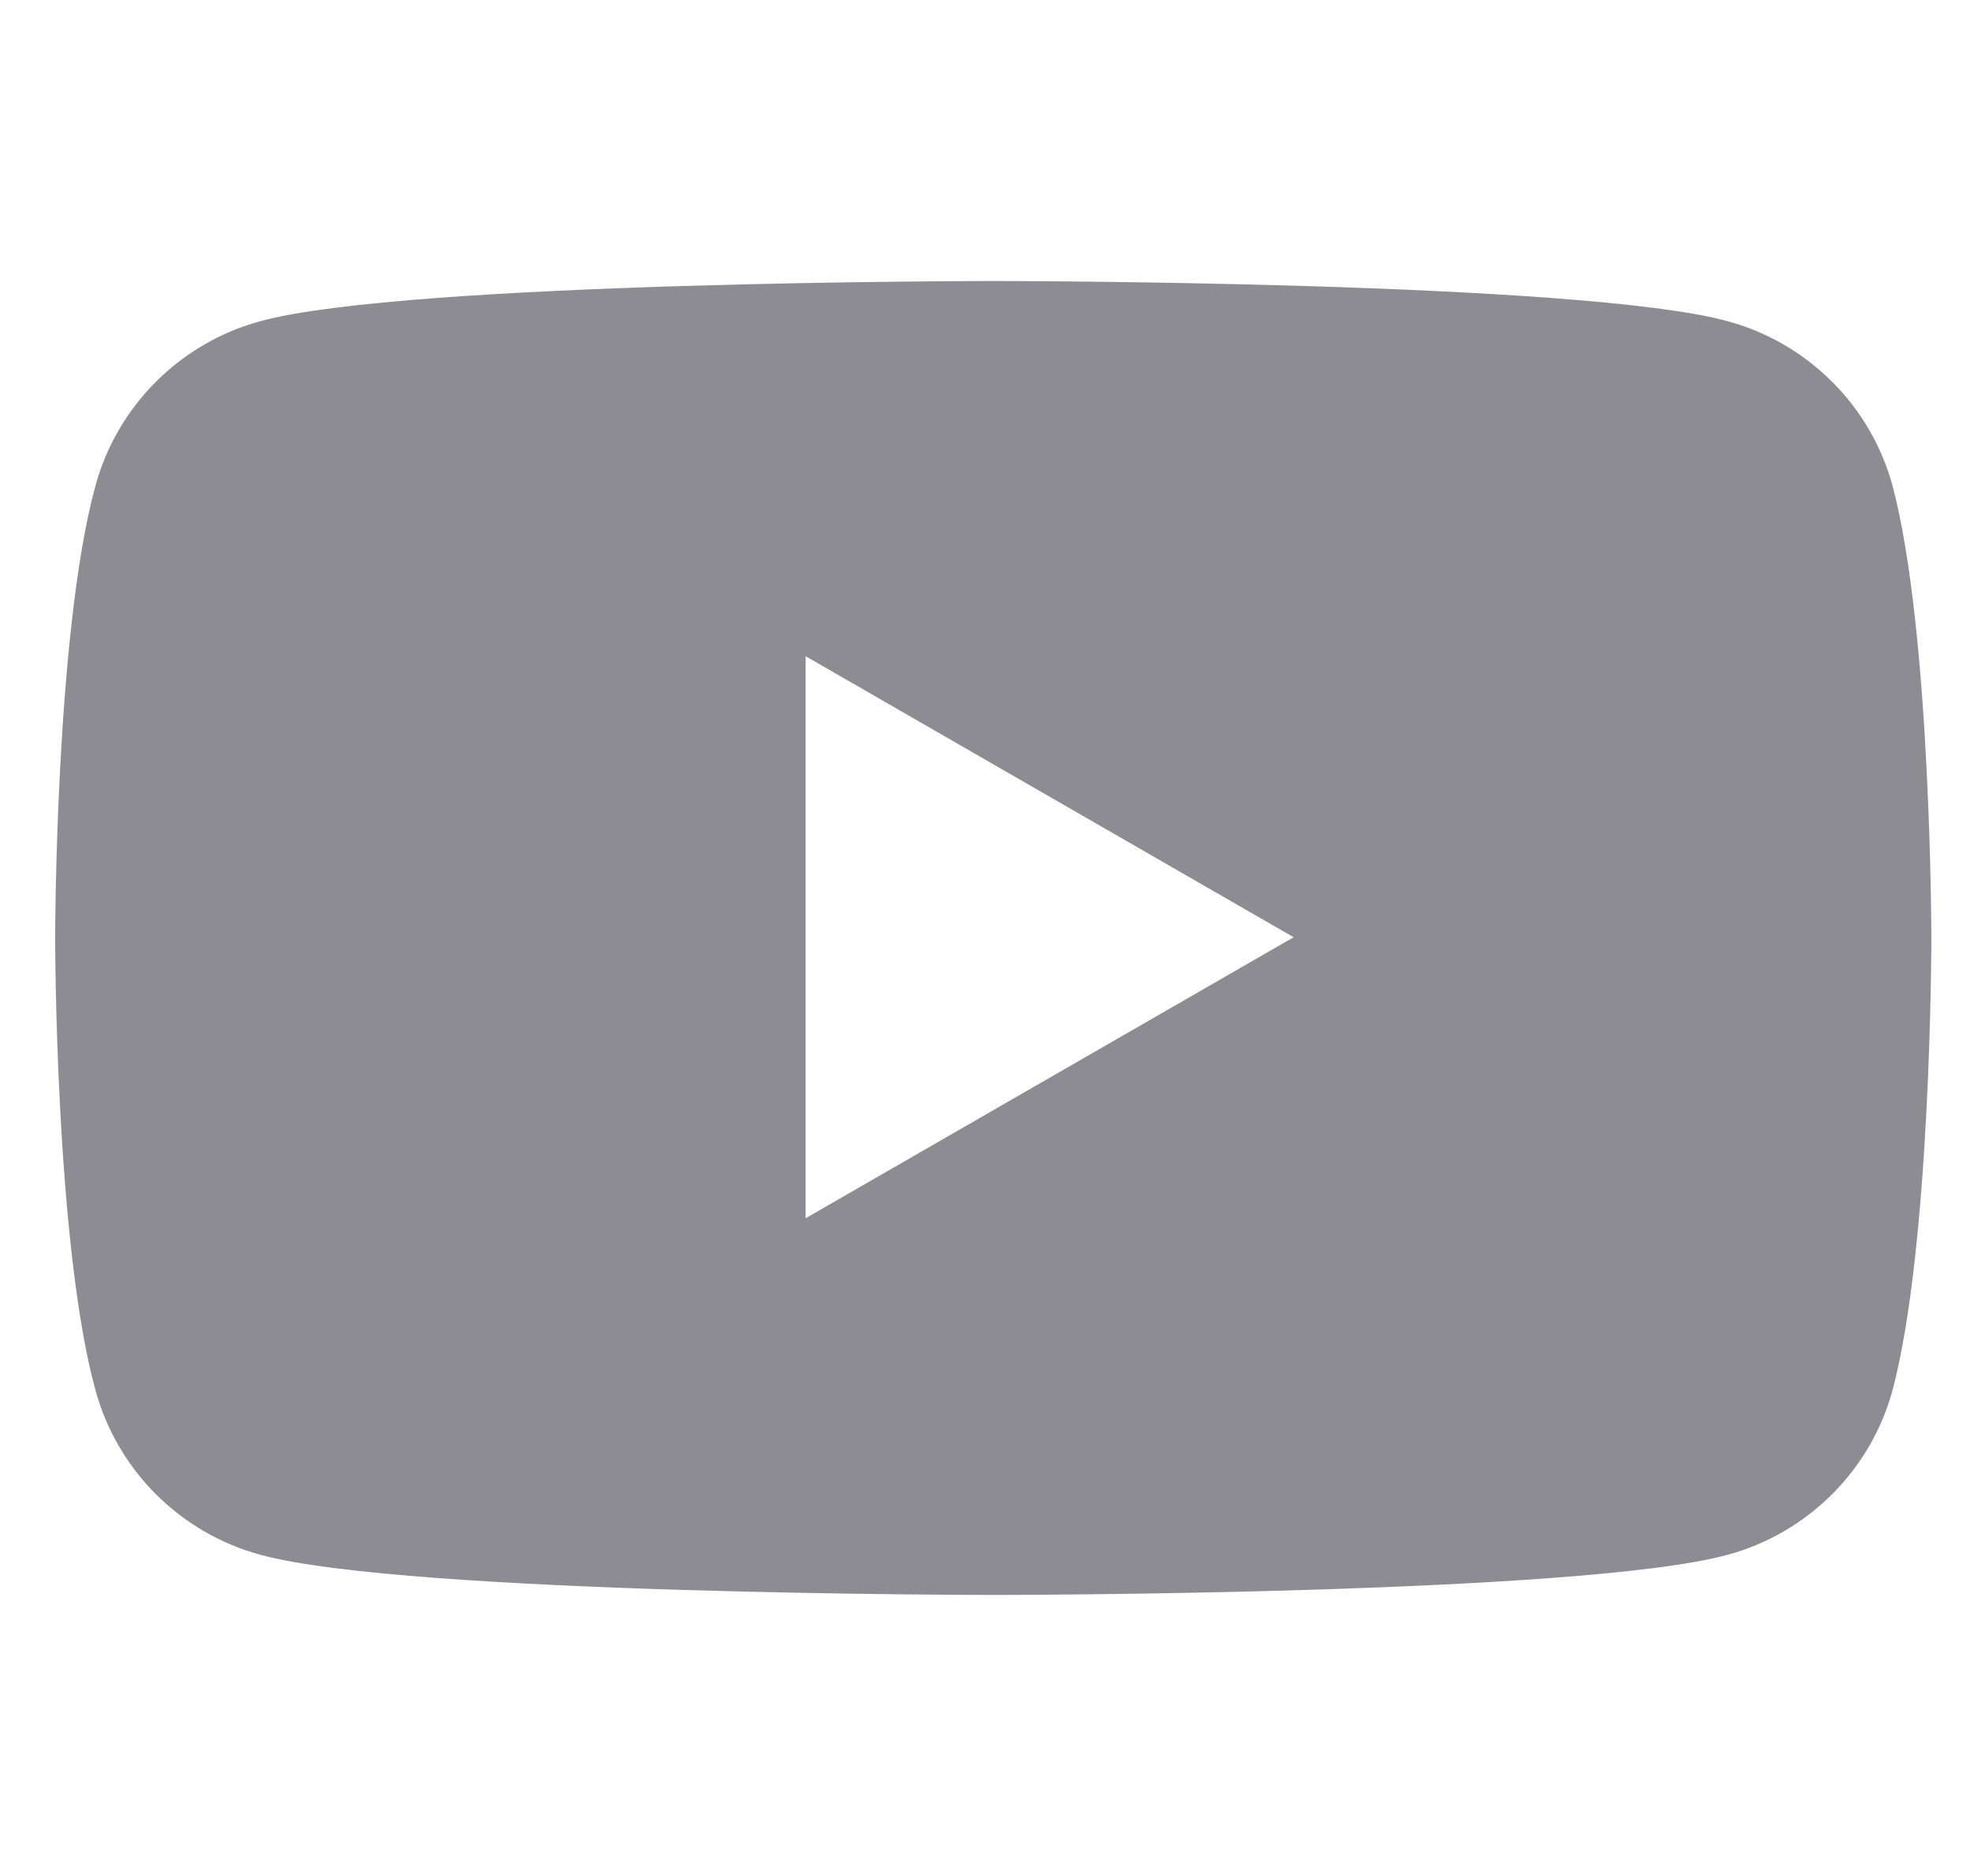 <svg viewBox="0 0 21 20" fill="none" xmlns="http://www.w3.org/2000/svg">
<g clip-path="url(#clip0_3787_5948)">
<path fill-rule="evenodd" clip-rule="evenodd" d="M19.53 4.07C19.84 4.379 20.062 4.763 20.176 5.185C20.588 6.749 20.588 10.008 20.588 10.008C20.588 10.008 20.588 13.251 20.176 14.815C20.062 15.237 19.84 15.621 19.53 15.93C19.221 16.239 18.837 16.462 18.415 16.576C16.851 17.004 10.596 17.004 10.596 17.004C10.596 17.004 4.341 17.004 2.777 16.576C2.355 16.462 1.971 16.239 1.662 15.93C1.353 15.621 1.13 15.237 1.016 14.815C0.588 13.251 0.588 10.008 0.588 10.008C0.588 10.008 0.588 6.749 1.016 5.185C1.13 4.763 1.353 4.379 1.662 4.07C1.971 3.761 2.355 3.538 2.777 3.424C4.341 2.996 10.596 2.996 10.596 2.996C10.596 2.996 16.851 2.996 18.415 3.424C18.837 3.538 19.221 3.761 19.53 4.07ZM13.79 9.992L8.588 12.988V6.996L13.79 9.992Z" fill="#8C8C92"/>
</g>
<defs>
<clipPath id="clip0_3787_5948">
<rect width="20" height="20" fill="white" transform="translate(0.588)"/>
</clipPath>
</defs>
</svg>
